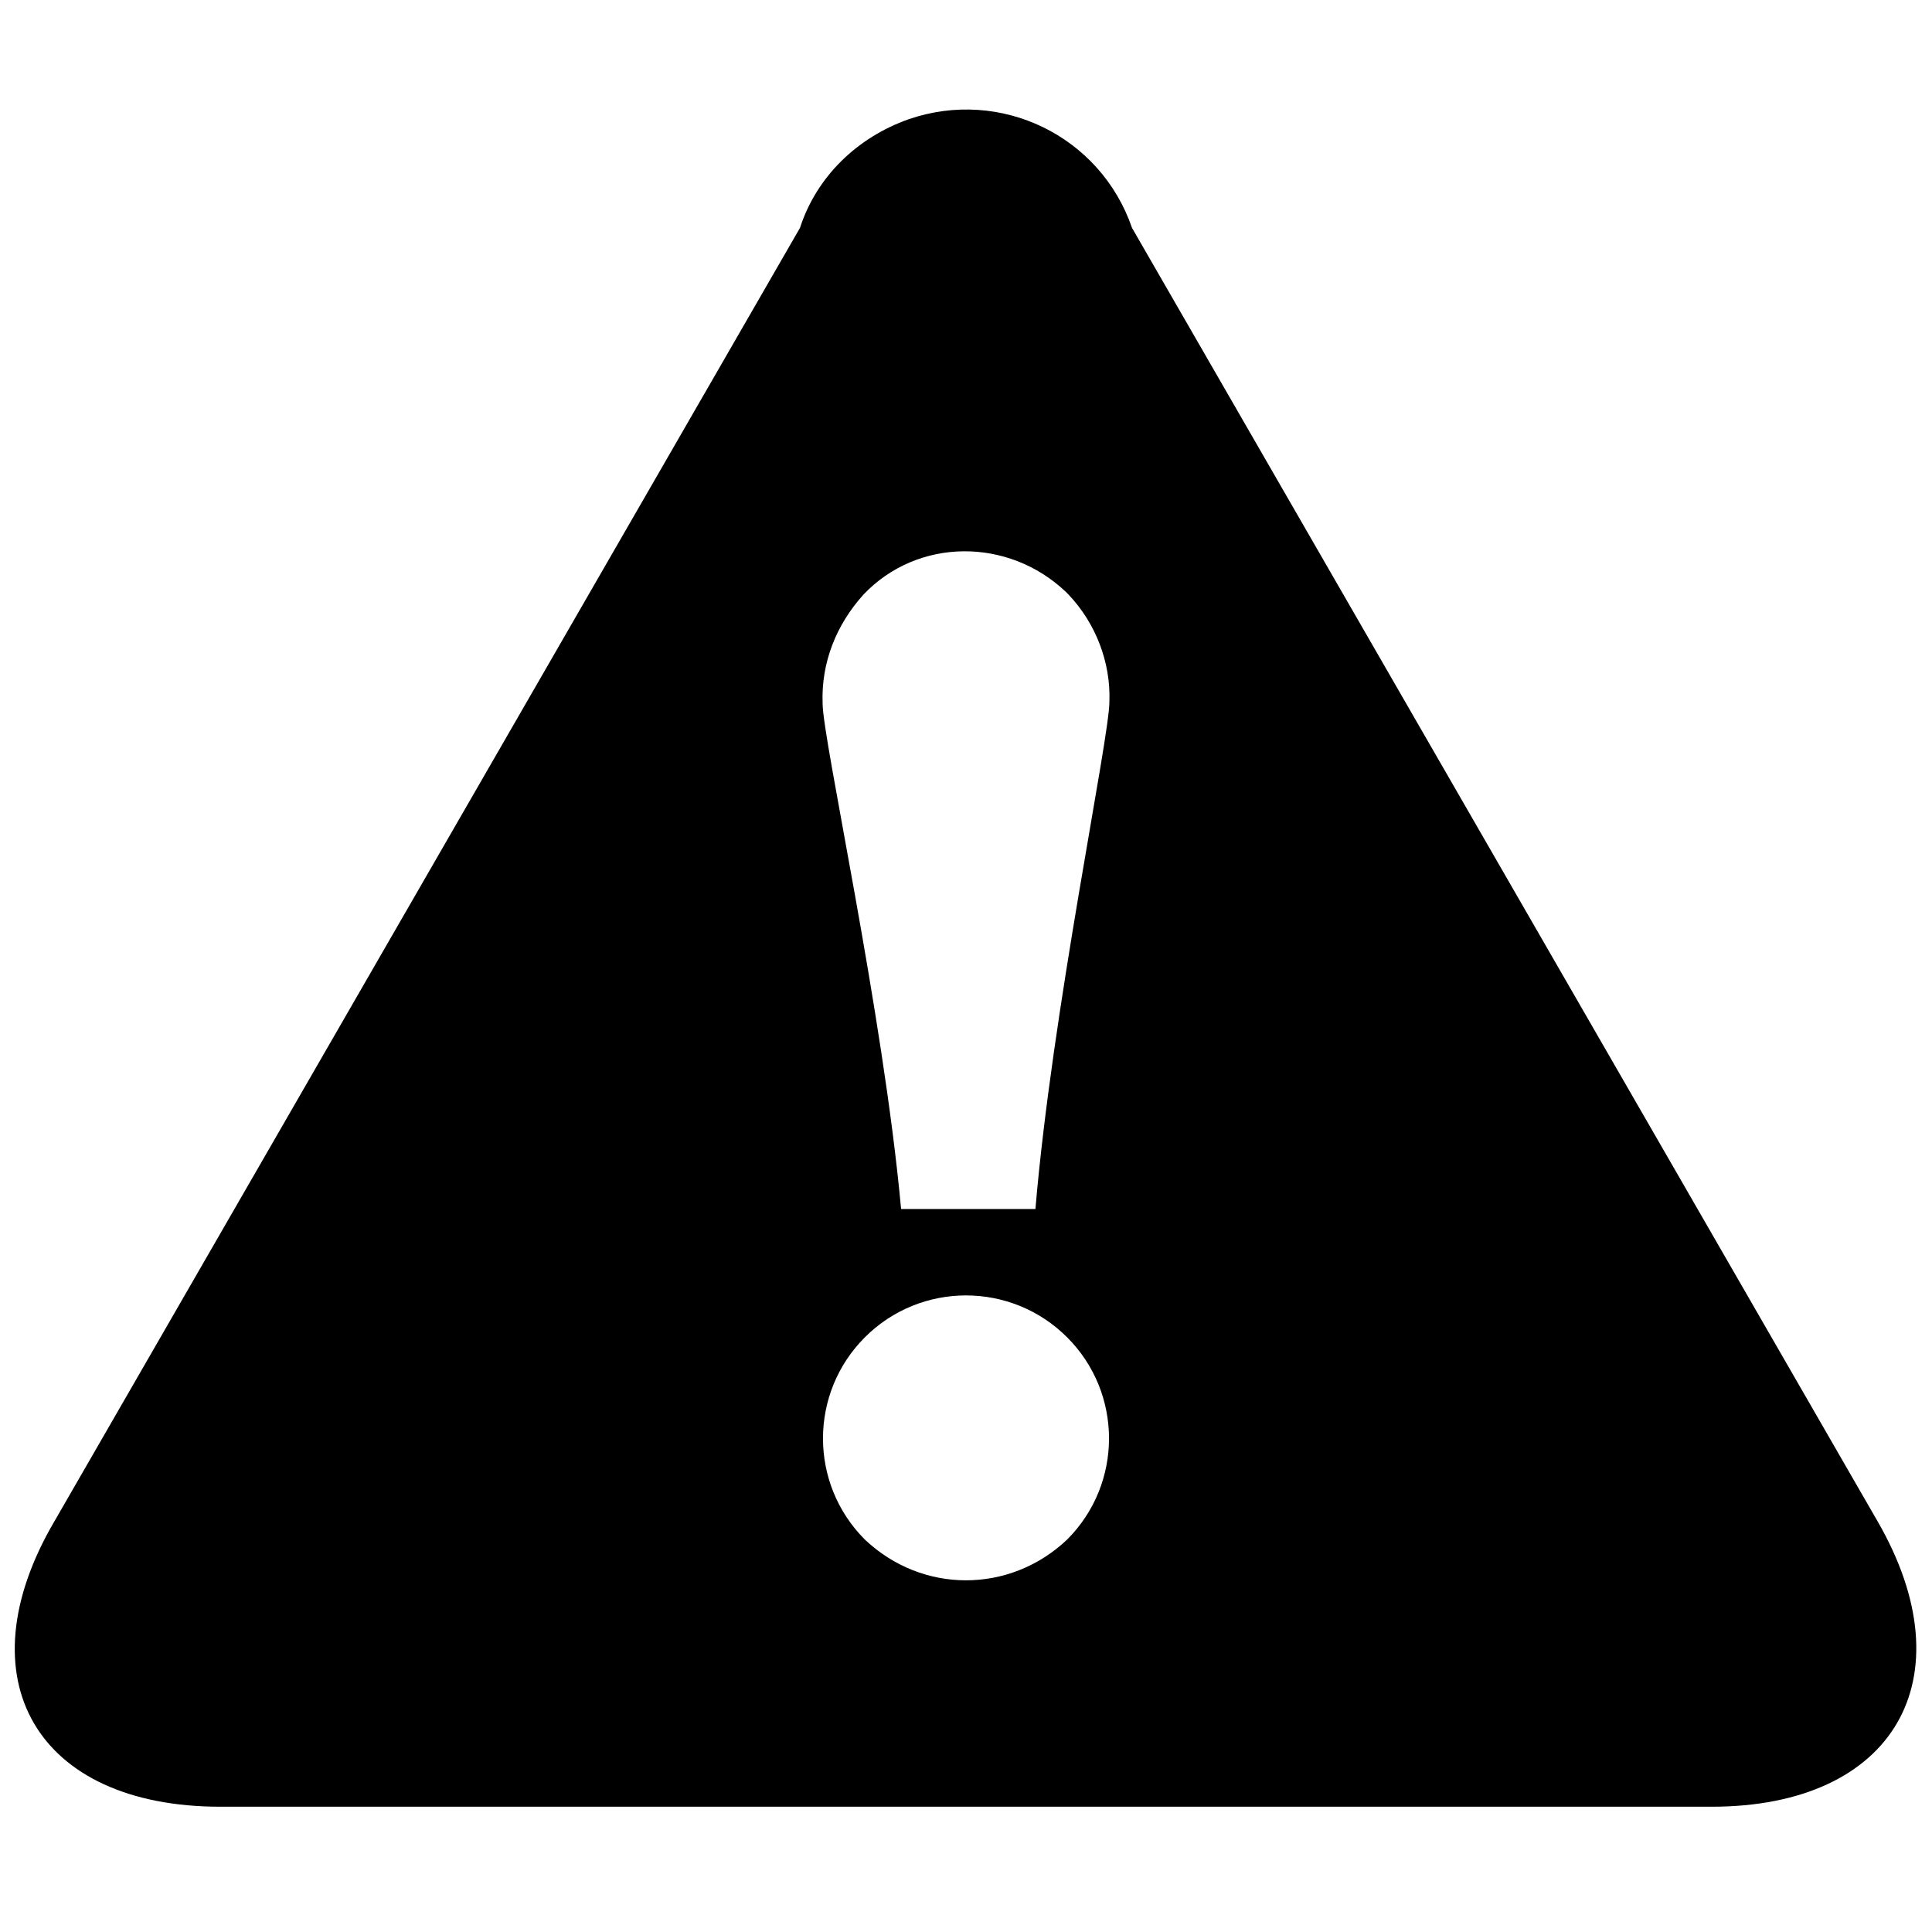 <?xml version="1.0" encoding="utf-8"?>
<!-- Generator: Adobe Illustrator 23.0.0, SVG Export Plug-In . SVG Version: 6.00 Build 0)  -->
<svg version="1.1" id="图层_1" xmlns="http://www.w3.org/2000/svg" xmlns:xlink="http://www.w3.org/1999/xlink" x="0px" y="0px"
	 viewBox="0 0 128 128" style="enable-background:new 0 0 128 128;" xml:space="preserve">
<path d="M124.4,100.8L75,15.1C72.9,9,66.3,5.8,60.2,7.9c-3.4,1.2-6.1,3.8-7.2,7.2L3.6,100.8c-6.1,10.4-1.2,18.9,11,18.9h98.8
	C125.5,119.7,130.4,111.2,124.4,100.8L124.4,100.8z M57.2,39.4c3.6-3.8,9.6-3.8,13.4-0.2c0.1,0.1,0.1,0.1,0.2,0.2
	c1.8,1.9,2.8,4.5,2.7,7.1c0,2.4-3.8,20.5-4.9,33.6h-8.9C58.5,67,54.5,49,54.5,46.6C54.4,43.9,55.4,41.4,57.2,39.4L57.2,39.4z
	 M70.7,102c-3.8,3.6-9.6,3.6-13.4,0c-3.7-3.7-3.7-9.7,0-13.4c3.7-3.7,9.7-3.7,13.4,0C74.4,92.3,74.4,98.3,70.7,102L70.7,102z
	 M70.7,102"/>
</svg>
